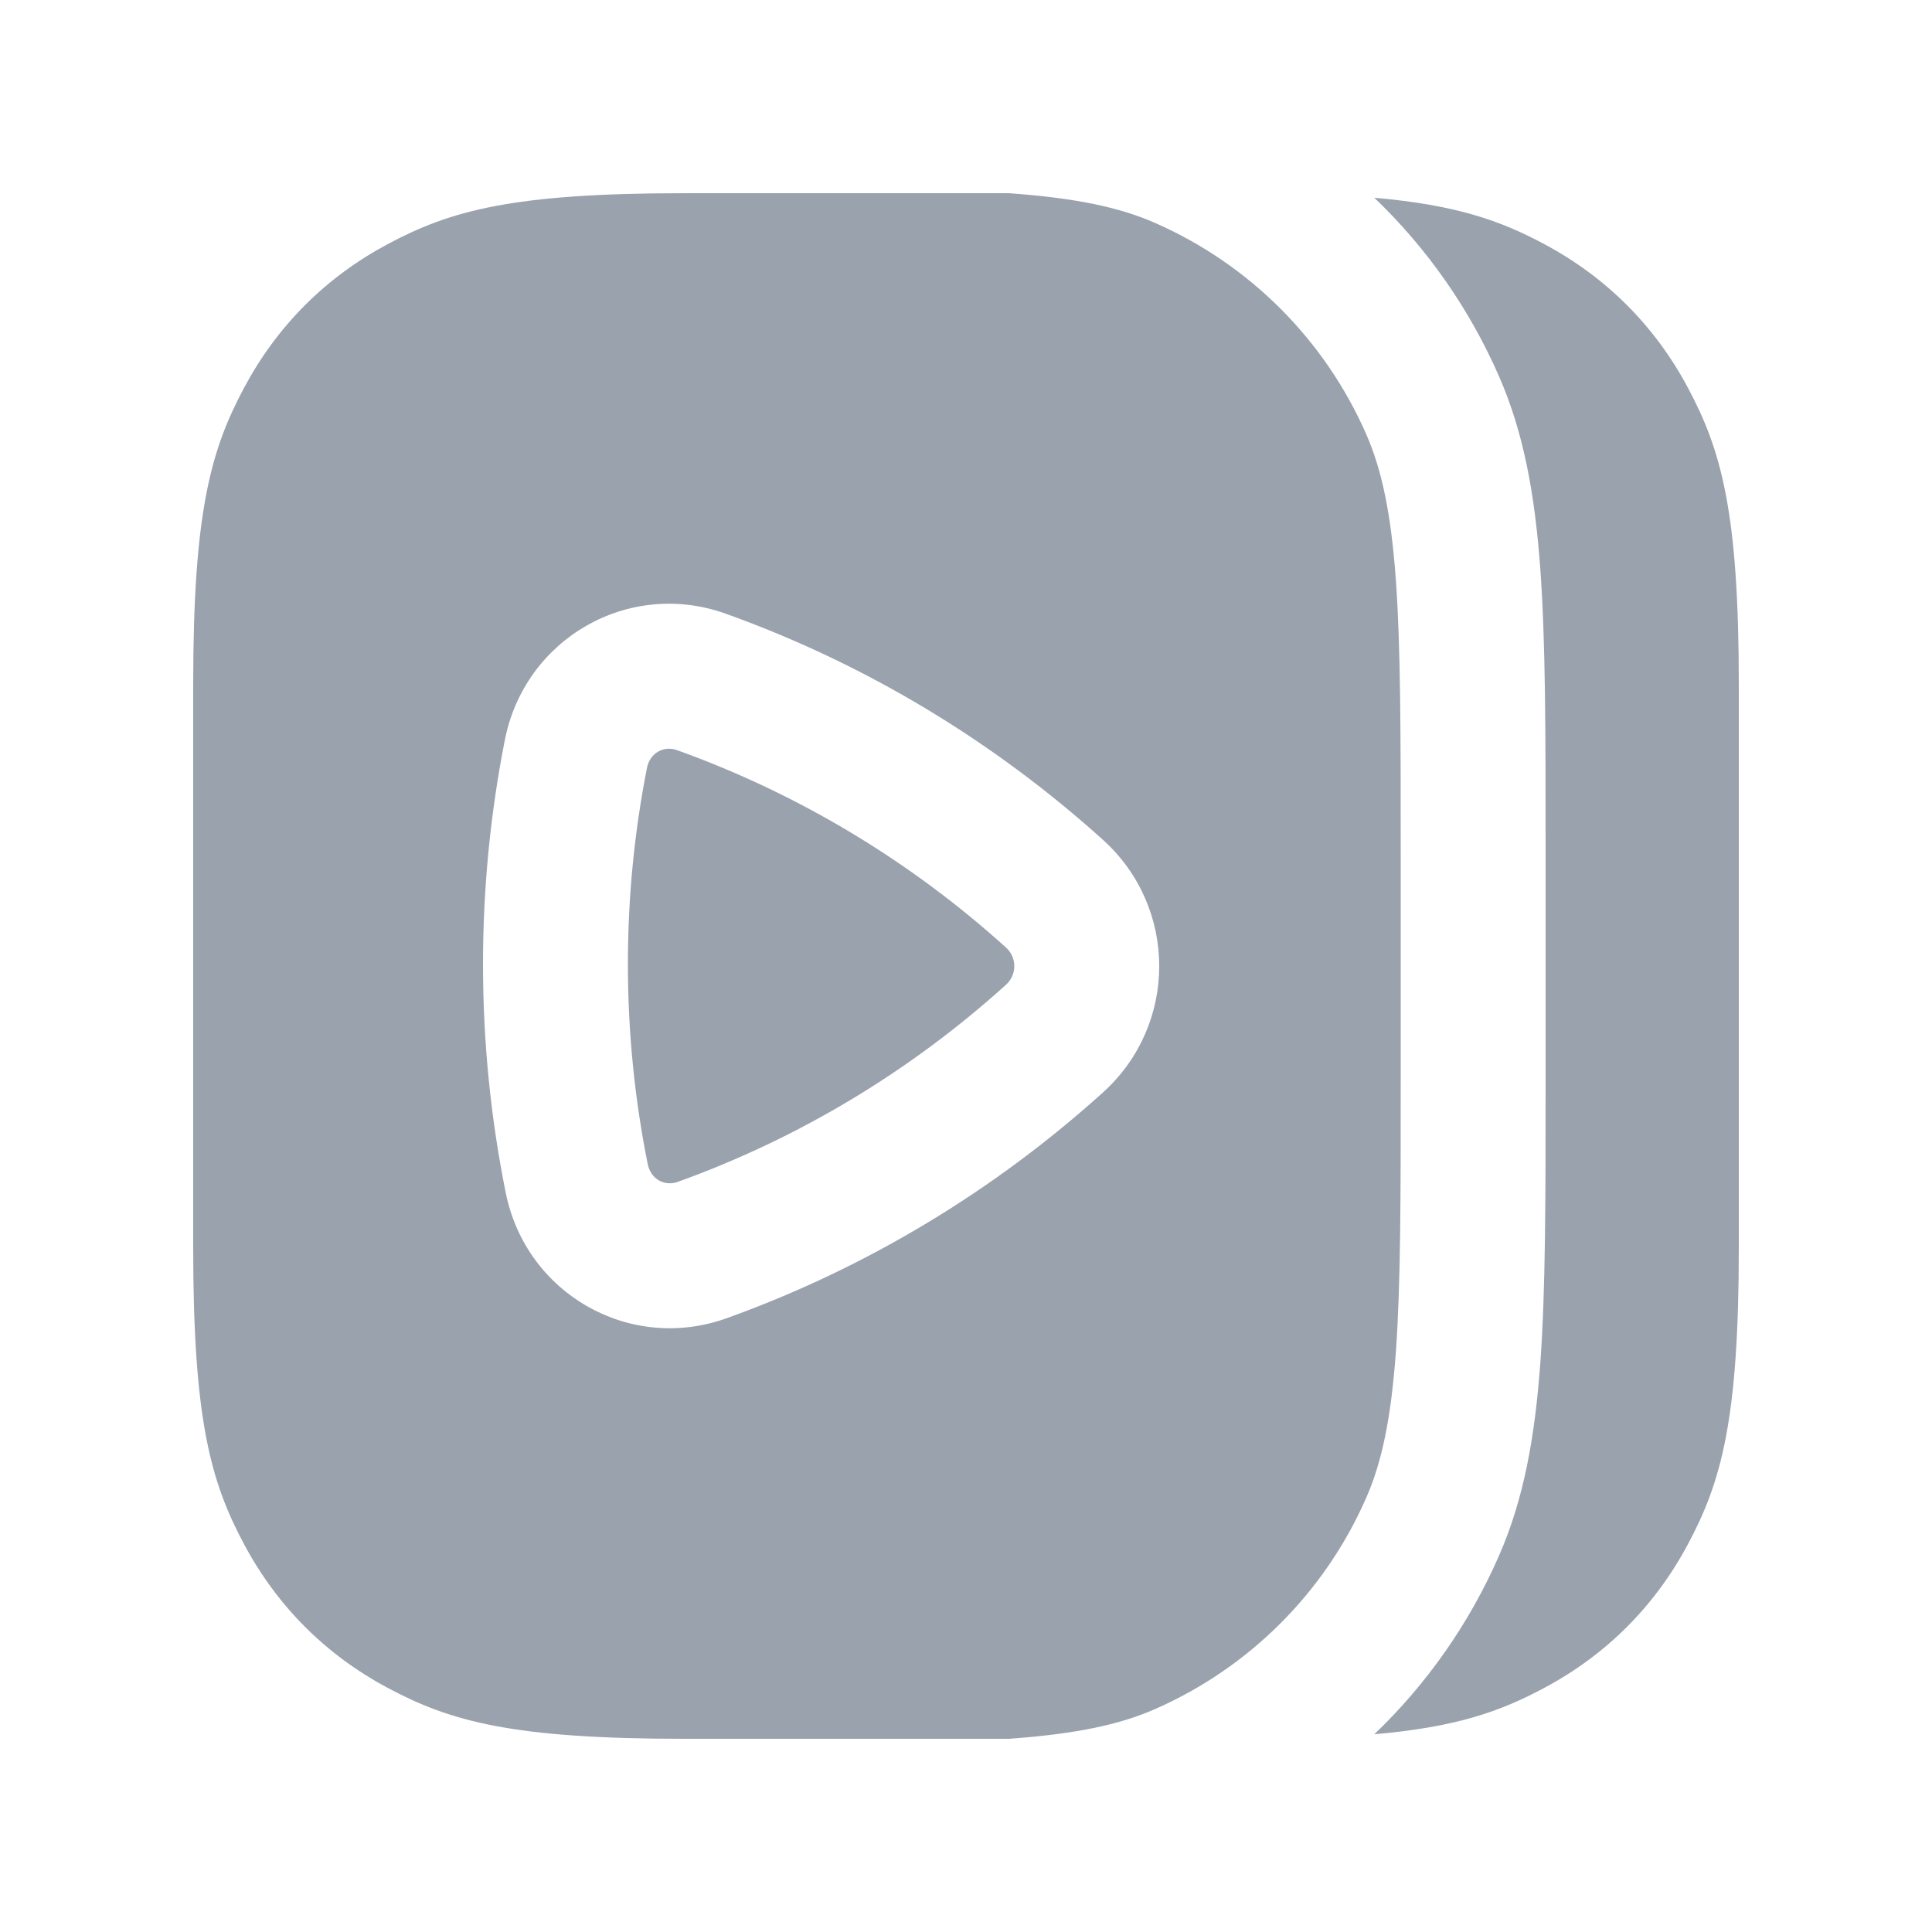 <svg width="20" height="20" viewBox="0 0 20 20" fill="none" xmlns="http://www.w3.org/2000/svg">
<path fill-rule="evenodd" clip-rule="evenodd" d="M14.227 17.953C15.076 17.879 15.531 17.717 15.988 17.472C16.628 17.13 17.13 16.628 17.472 15.988C17.82 15.339 18 14.693 18 12.918V7.082C18 5.307 17.82 4.661 17.472 4.012C17.13 3.372 16.628 2.87 15.988 2.528C15.531 2.283 15.076 2.122 14.227 2.047C14.771 2.568 15.211 3.194 15.518 3.896C15.776 4.486 15.89 5.127 15.946 5.899C16 6.657 16 7.597 16 8.796V11.204C16 12.403 16 13.343 15.946 14.101C15.89 14.873 15.776 15.514 15.518 16.104C15.211 16.806 14.77 17.433 14.227 17.953ZM10.436 18H7.082C5.307 18 4.661 17.82 4.012 17.472C3.372 17.13 2.87 16.628 2.528 15.988C2.18 15.339 2 14.693 2 12.918V7.082C2 5.307 2.18 4.661 2.528 4.012C2.87 3.372 3.372 2.87 4.012 2.528C4.661 2.18 5.307 2 7.082 2H10.44L10.444 2C11.136 2.05 11.585 2.145 11.953 2.306C12.933 2.735 13.715 3.517 14.144 4.497C14.305 4.865 14.4 5.314 14.45 6.006C14.5 6.704 14.5 7.591 14.5 8.825V11.175C14.5 12.409 14.5 13.296 14.45 13.994C14.4 14.685 14.305 15.135 14.144 15.503C13.715 16.483 12.933 17.265 11.953 17.694C11.585 17.855 11.136 17.95 10.444 18C10.441 18 10.439 18 10.436 18ZM7.007 7.765C6.876 7.718 6.729 7.789 6.697 7.951C6.568 8.607 6.5 9.285 6.5 9.98C6.5 10.69 6.571 11.382 6.705 12.05C6.738 12.212 6.885 12.282 7.015 12.235C8.28 11.78 9.431 11.082 10.413 10.195C10.529 10.09 10.529 9.913 10.413 9.808C9.429 8.919 8.275 8.22 7.007 7.765ZM7.513 6.353C6.51 5.993 5.433 6.608 5.226 7.661C5.078 8.411 5 9.187 5 9.98C5 10.79 5.081 11.581 5.235 12.346C5.446 13.396 6.521 14.006 7.523 13.646C8.975 13.124 10.295 12.323 11.419 11.308C12.194 10.607 12.194 9.396 11.419 8.695C10.292 7.678 8.969 6.875 7.513 6.353Z" fill="#99A2AD"/>
</svg>
